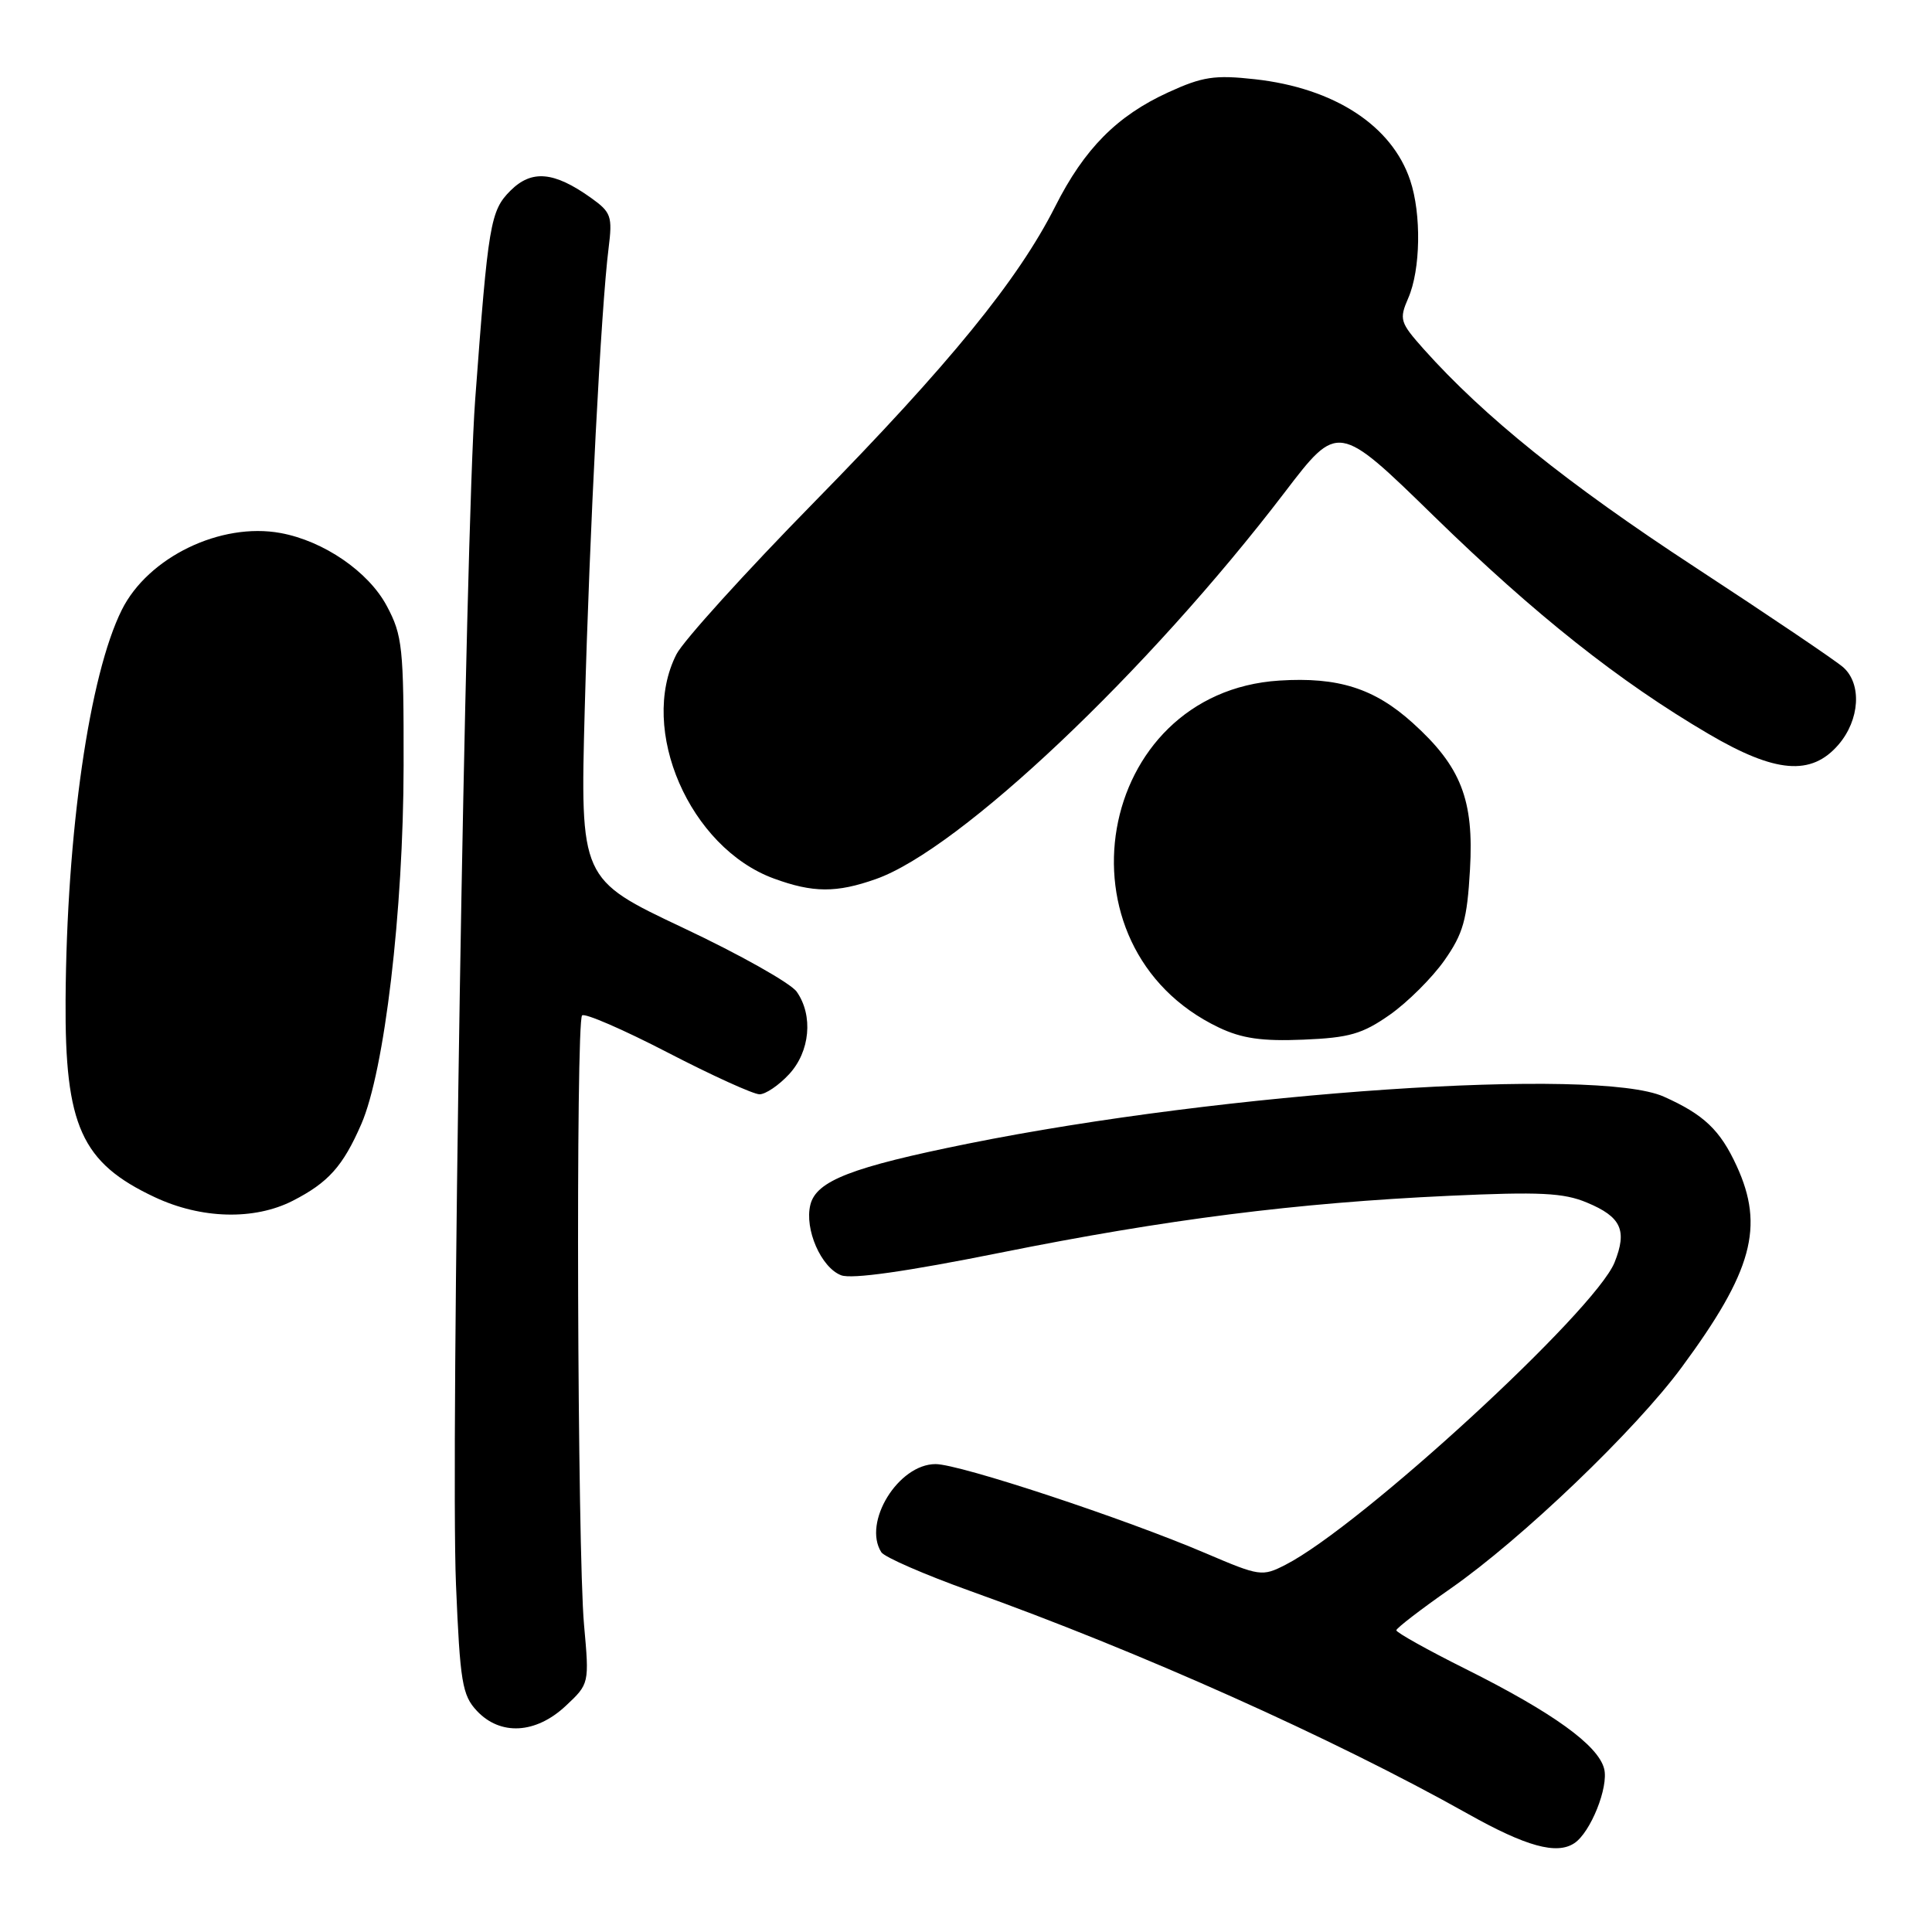 <?xml version="1.0" encoding="UTF-8" standalone="no"?>
<!DOCTYPE svg PUBLIC "-//W3C//DTD SVG 1.1//EN" "http://www.w3.org/Graphics/SVG/1.1/DTD/svg11.dtd" >
<svg xmlns="http://www.w3.org/2000/svg" xmlns:xlink="http://www.w3.org/1999/xlink" version="1.1" viewBox="0 0 256 256">
 <g >
 <path fill="currentColor"
d=" M 208.61 244.23 C 210.76 242.81 213.17 236.80 212.56 234.38 C 211.78 231.26 205.75 226.92 194.25 221.17 C 189.16 218.63 185.01 216.31 185.02 216.02 C 185.03 215.74 188.26 213.25 192.20 210.50 C 201.64 203.92 216.72 189.48 222.85 181.15 C 232.21 168.46 233.82 162.55 230.12 154.50 C 227.93 149.73 225.77 147.68 220.46 145.31 C 211.60 141.35 162.28 144.68 128.26 151.54 C 112.86 154.65 108.17 156.46 107.38 159.63 C 106.57 162.86 108.80 167.97 111.46 168.98 C 112.86 169.52 120.16 168.48 132.55 165.99 C 154.59 161.56 171.71 159.39 192.02 158.45 C 204.03 157.90 207.19 158.05 210.28 159.35 C 214.82 161.24 215.64 163.02 213.94 167.27 C 211.37 173.69 180.29 202.26 170.32 207.35 C 167.25 208.92 166.91 208.87 159.82 205.84 C 148.99 201.21 127.17 194.00 123.97 194.00 C 119.03 194.00 114.27 201.74 116.78 205.68 C 117.20 206.33 122.48 208.63 128.52 210.80 C 150.97 218.83 176.62 230.31 194.50 240.34 C 202.21 244.67 206.27 245.79 208.61 244.23 Z  M 74.94 226.06 C 78.09 223.11 78.09 223.11 77.39 215.32 C 76.50 205.56 76.28 135.40 77.13 134.55 C 77.47 134.20 82.57 136.41 88.46 139.46 C 94.35 142.51 99.83 145.00 100.64 145.00 C 101.44 145.00 103.20 143.81 104.55 142.35 C 107.34 139.35 107.78 134.56 105.57 131.41 C 104.79 130.29 98.01 126.47 90.51 122.94 C 76.88 116.50 76.88 116.50 77.48 94.00 C 78.12 70.39 79.65 40.71 80.64 32.90 C 81.17 28.65 80.99 28.13 78.30 26.21 C 73.40 22.72 70.45 22.46 67.64 25.26 C 64.97 27.93 64.69 29.62 62.96 53.00 C 61.66 70.60 59.68 192.53 60.42 209.95 C 60.96 222.91 61.25 224.63 63.19 226.70 C 66.30 230.01 70.98 229.75 74.94 226.06 Z  M 38.79 159.11 C 43.50 156.70 45.44 154.54 47.87 148.96 C 50.95 141.90 53.45 120.76 53.48 101.50 C 53.50 85.76 53.33 84.19 51.25 80.29 C 48.83 75.75 42.90 71.68 37.18 70.63 C 29.24 69.17 19.62 73.83 16.14 80.81 C 11.84 89.43 8.83 110.28 8.69 132.50 C 8.58 149.19 10.79 154.07 20.50 158.63 C 26.67 161.53 33.69 161.71 38.79 159.11 Z  M 184.16 134.46 C 186.52 132.80 189.77 129.56 191.39 127.26 C 193.88 123.71 194.40 121.88 194.78 115.23 C 195.32 105.98 193.60 101.58 187.20 95.80 C 182.12 91.21 177.32 89.68 169.51 90.18 C 145.08 91.74 139.20 125.51 161.50 136.15 C 164.54 137.60 167.22 137.99 172.69 137.76 C 178.79 137.51 180.52 137.01 184.16 134.46 Z  M 116.06 116.48 C 127.18 112.56 152.08 89.00 170.22 65.25 C 177.29 55.99 177.29 55.99 190.03 68.42 C 203.44 81.49 214.54 90.29 226.38 97.24 C 235.26 102.46 240.01 102.85 243.61 98.67 C 246.43 95.39 246.73 90.65 244.25 88.43 C 243.29 87.57 234.40 81.57 224.50 75.09 C 207.69 64.09 196.65 55.21 188.65 46.26 C 185.50 42.72 185.38 42.32 186.60 39.50 C 188.24 35.75 188.36 28.37 186.86 23.90 C 184.44 16.64 176.80 11.67 166.29 10.50 C 160.95 9.91 159.35 10.15 154.79 12.24 C 148.00 15.35 143.68 19.71 139.82 27.36 C 134.90 37.10 125.80 48.27 107.92 66.50 C 98.75 75.85 90.52 84.94 89.63 86.70 C 84.57 96.65 91.38 112.32 102.54 116.41 C 107.73 118.31 110.82 118.33 116.06 116.48 Z "/>
</g>
</svg>